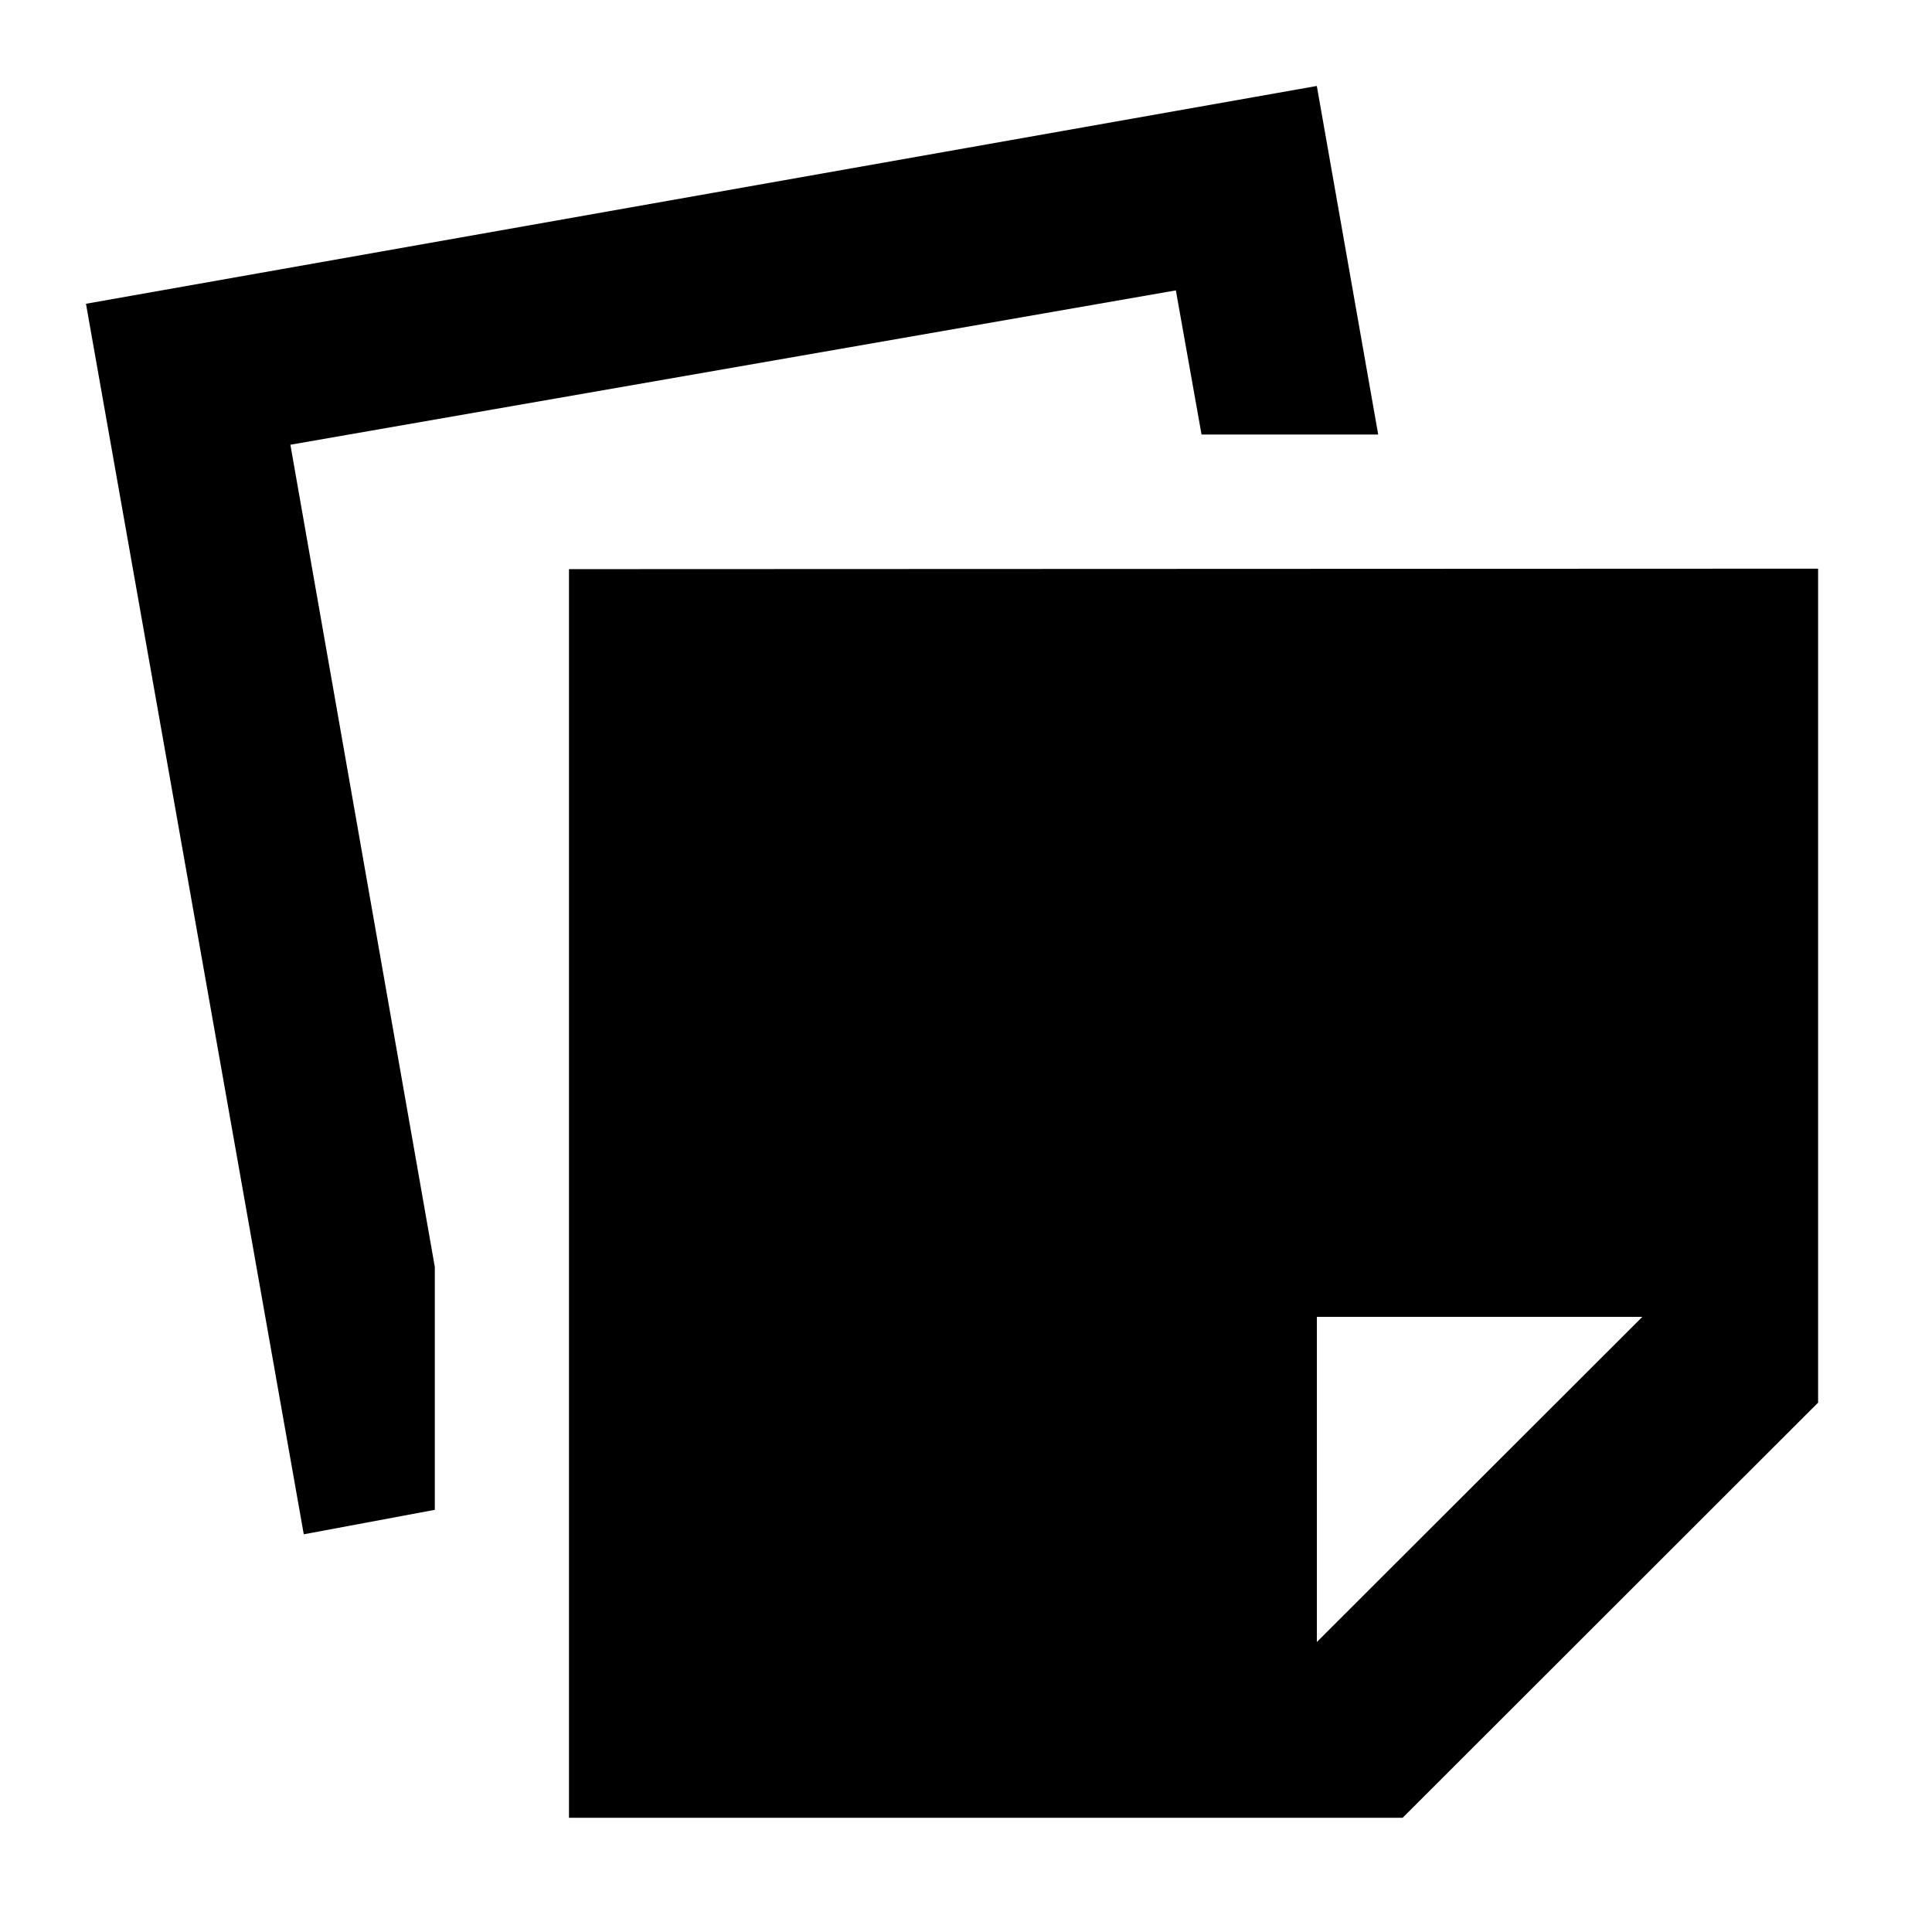 <svg xmlns="http://www.w3.org/2000/svg" height="40" viewBox="0 -960 960 960" width="40"><path d="M282.725-56.754v-620.442l620.68-.239v414.391L696.956-56.754H282.725Zm87.347-87.347h284.276v-161.551h161.71v-284.436H370.072v445.987Zm-219.13-53.515L42.718-809.058l611.601-108.224 30.493 173.181h-87.775l-12.761-71.609-439.986 76.695 71.768 408.555v120.685l-65.116 12.159Zm219.13 53.515h284.276l161.71-161.551v-284.436H370.072v445.987Z"/></svg>